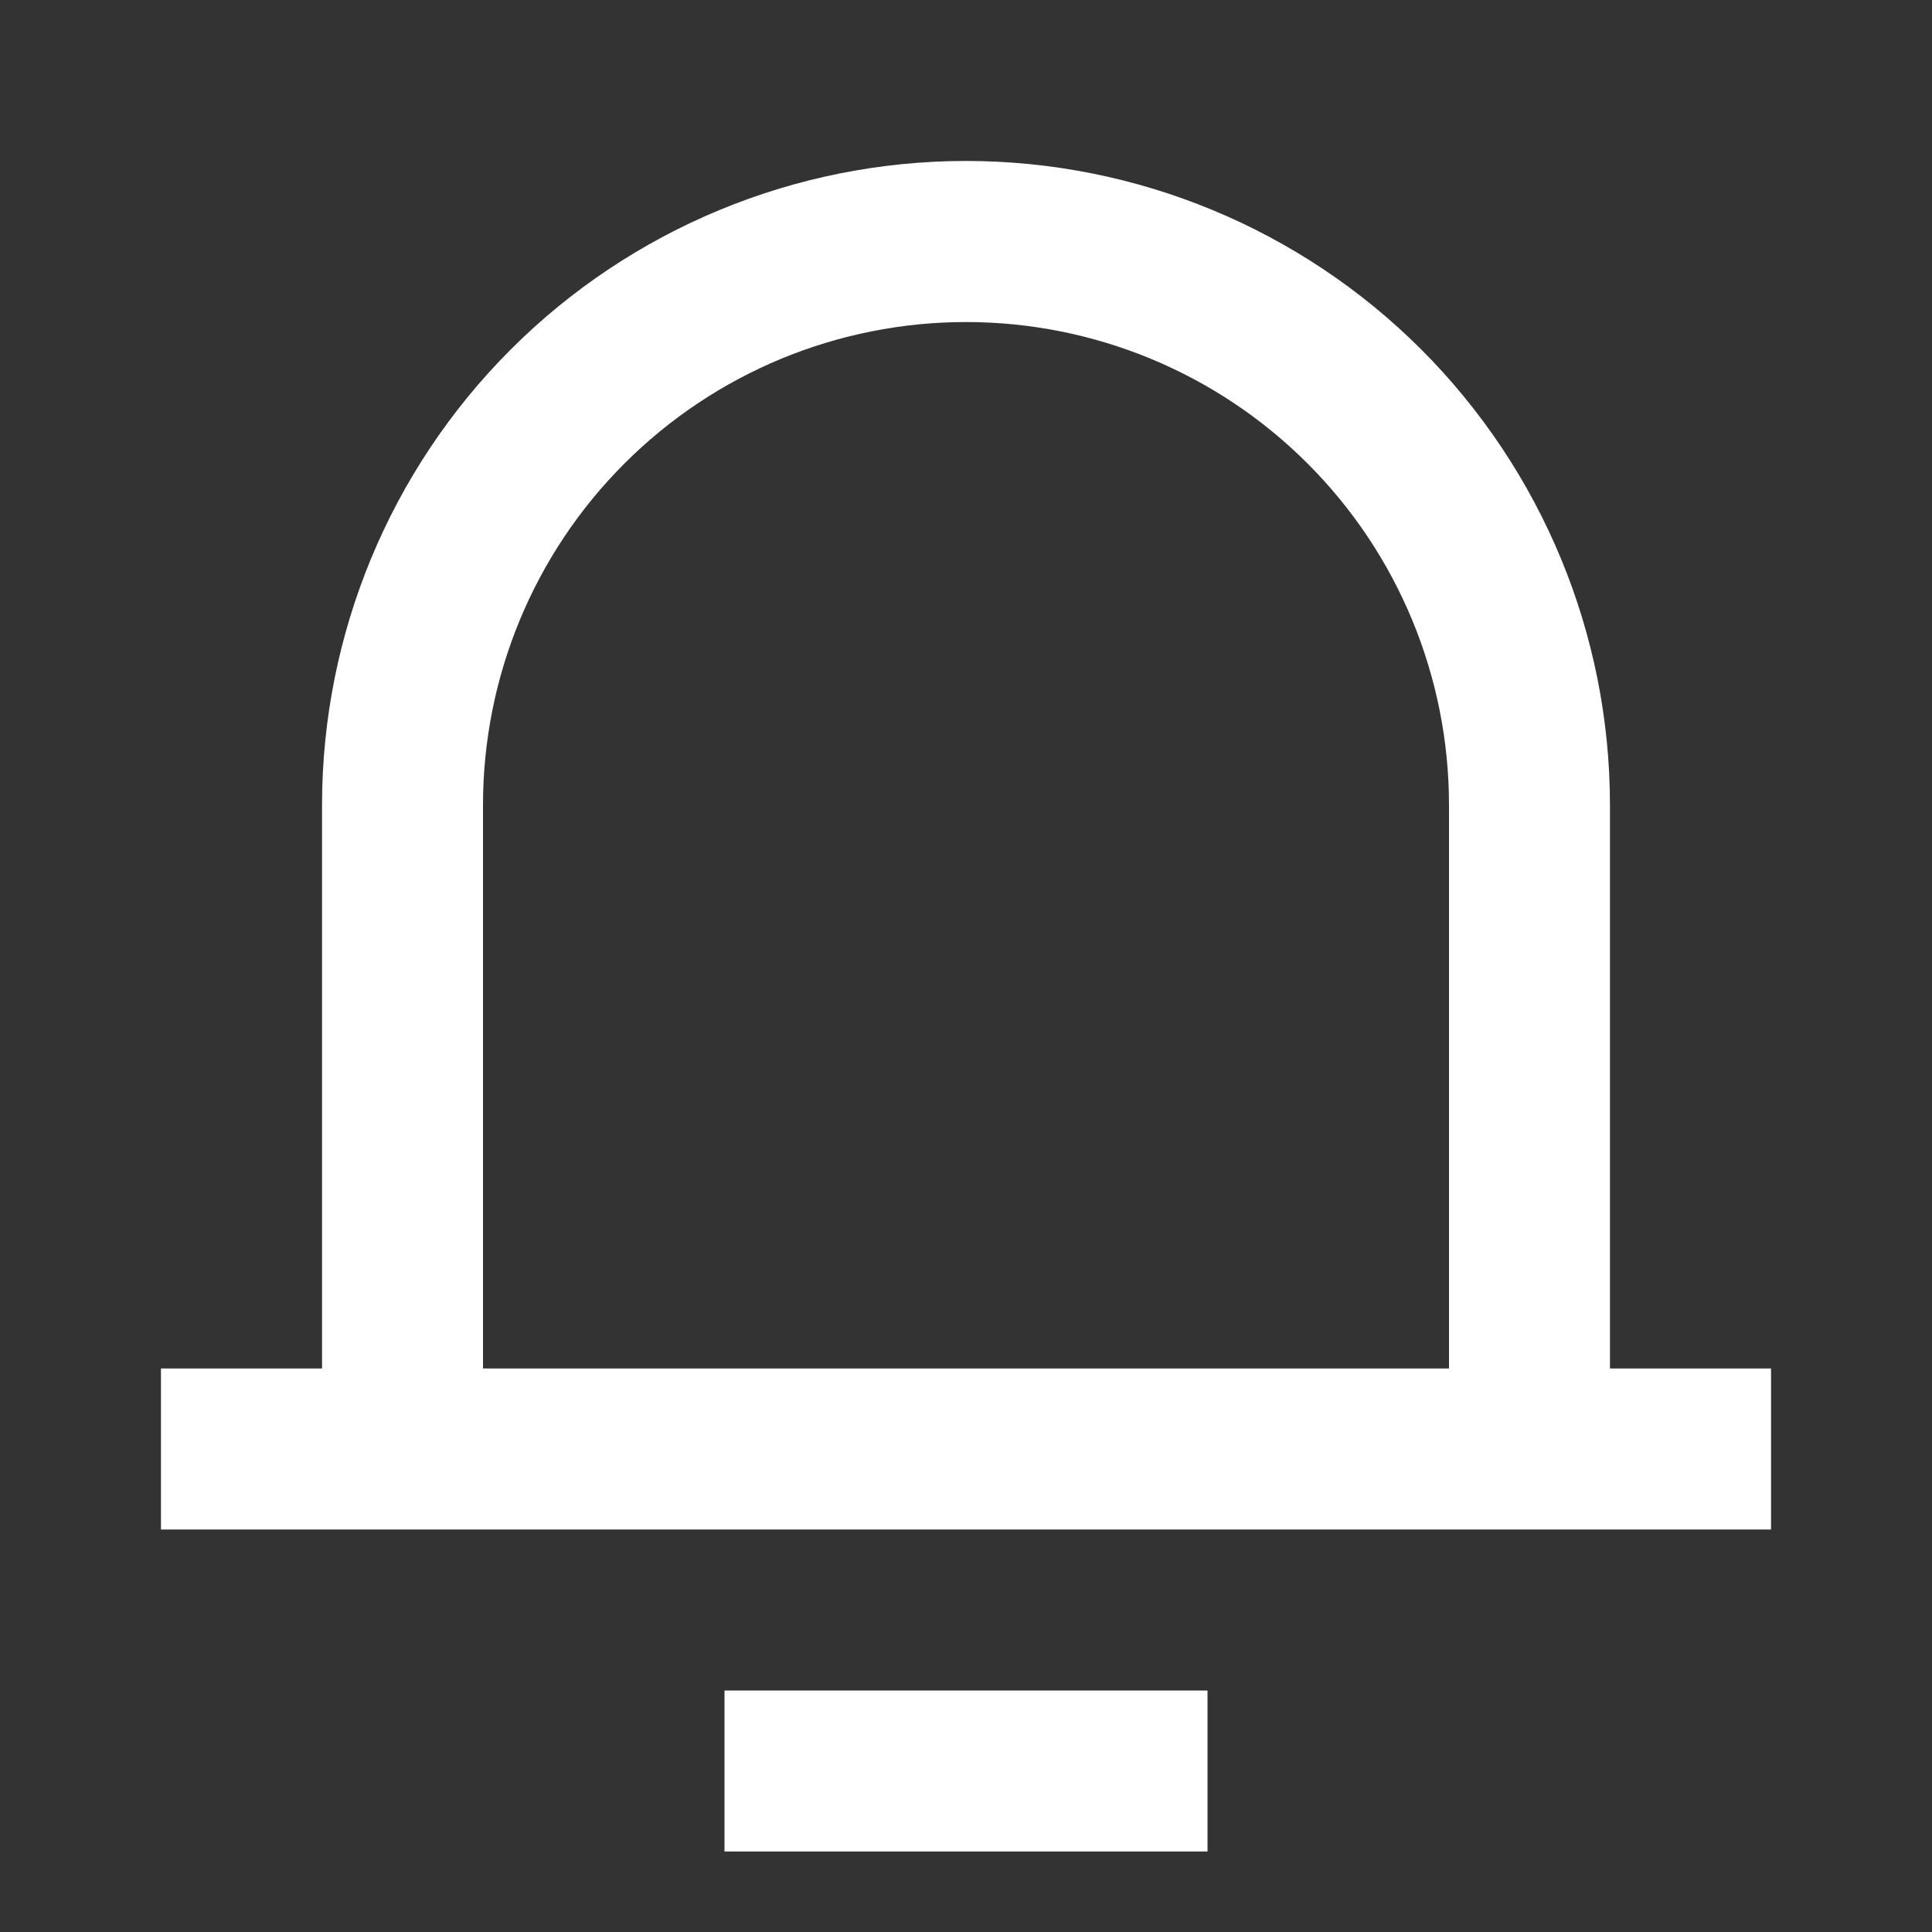 <svg width="16" height="16" viewBox="0 0 16 16" fill="none" xmlns="http://www.w3.org/2000/svg">
<rect x="0" y="0" width="16" height="16" fill="#333333" stroke="none"/>
<path d="M13.333 11.333H14.667V12.667H1.333V11.333H2.667V6.667C2.667 5.252 3.229 3.896 4.229 2.895C5.229 1.895 6.586 1.333 8 1.333C9.414 1.333 10.771 1.895 11.771 2.895C12.771 3.896 13.333 5.252 13.333 6.667V11.333ZM12 11.333V6.667C12 5.606 11.579 4.588 10.828 3.838C10.078 3.088 9.061 2.667 8 2.667C6.939 2.667 5.922 3.088 5.172 3.838C4.421 4.588 4 5.606 4 6.667V11.333H12ZM6 14H10V15.333H6V14Z" fill="white"/>
</svg>
